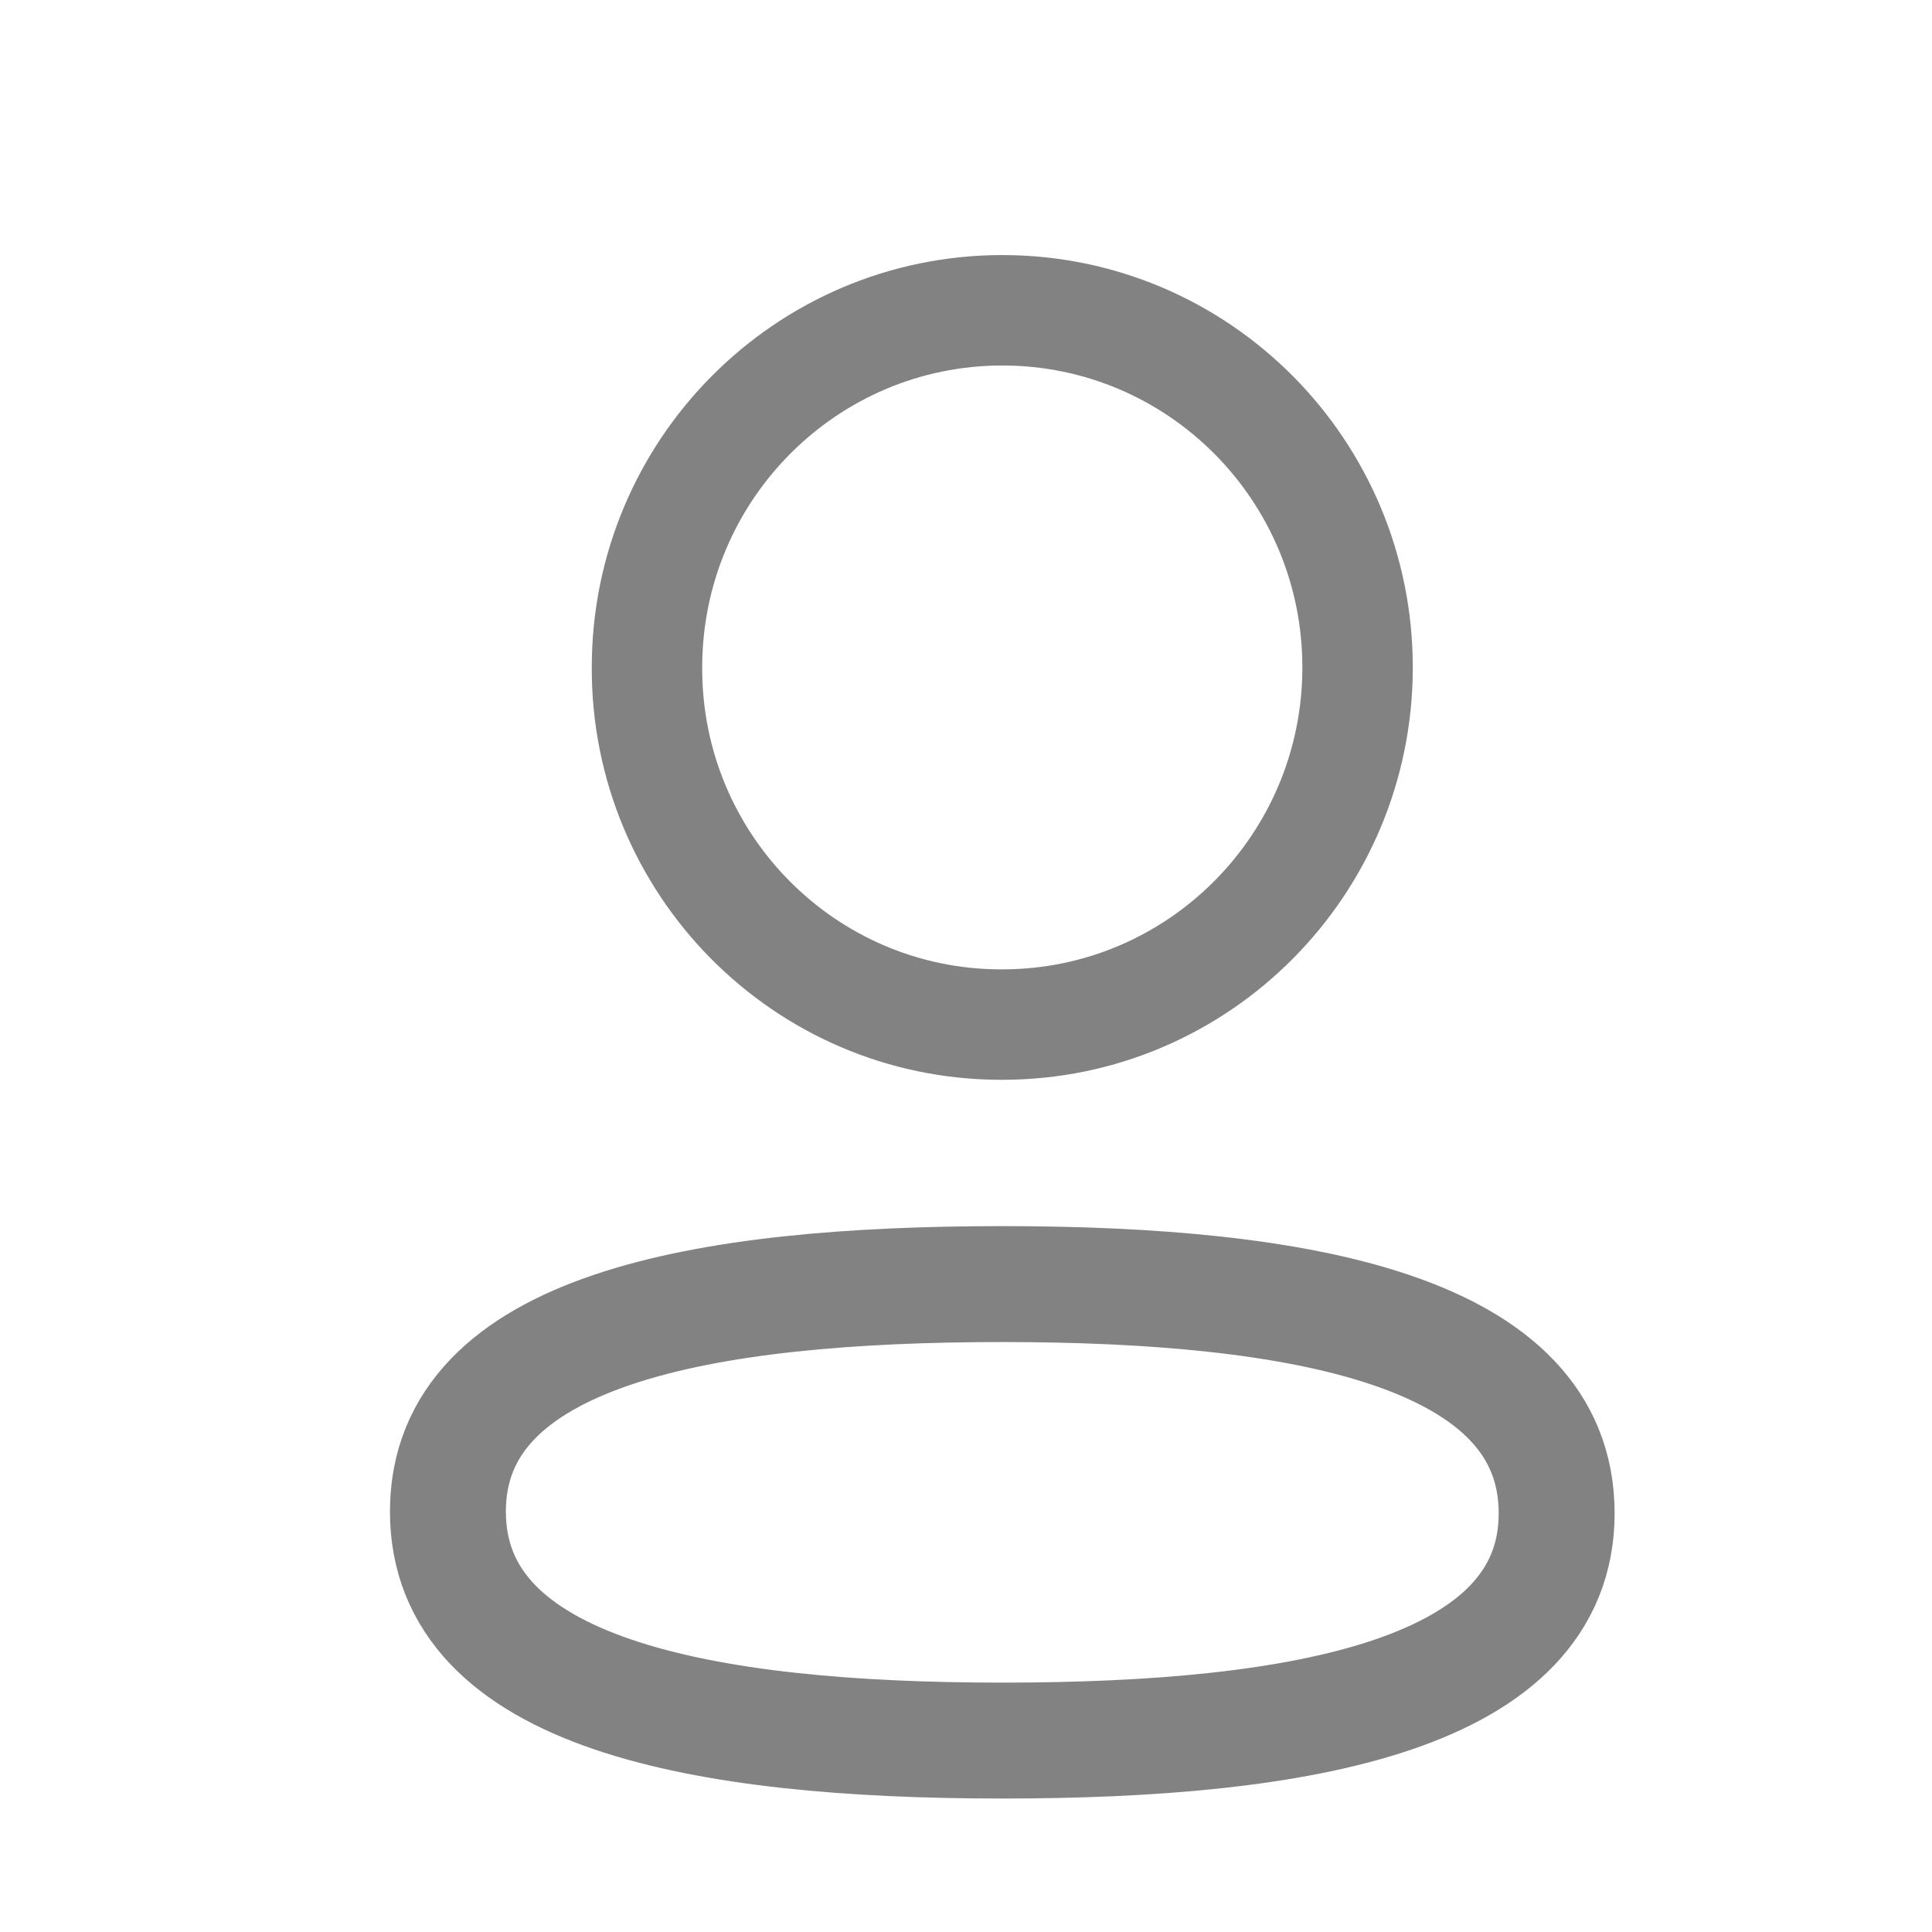 <svg width="25" height="25" viewBox="0 0 25 25" fill="none" xmlns="http://www.w3.org/2000/svg">
<path fill-rule="evenodd" clip-rule="evenodd" d="M12.97 16.616C9.101 16.616 5.796 17.204 5.796 19.559C5.796 21.914 9.08 22.523 12.97 22.523C16.84 22.523 20.143 21.934 20.143 19.581C20.143 17.226 16.86 16.616 12.97 16.616Z" stroke="#828282" stroke-width="1.5" stroke-linecap="round" stroke-linejoin="round"/>
<path fill-rule="evenodd" clip-rule="evenodd" d="M12.97 13.258C15.509 13.258 17.567 11.188 17.567 8.636C17.567 6.083 15.509 4.015 12.97 4.015C10.431 4.015 8.372 6.083 8.372 8.636C8.363 11.179 10.408 13.249 12.938 13.258H12.97Z" stroke="#828282" stroke-width="1.429" stroke-linecap="round" stroke-linejoin="round"/>
</svg>
